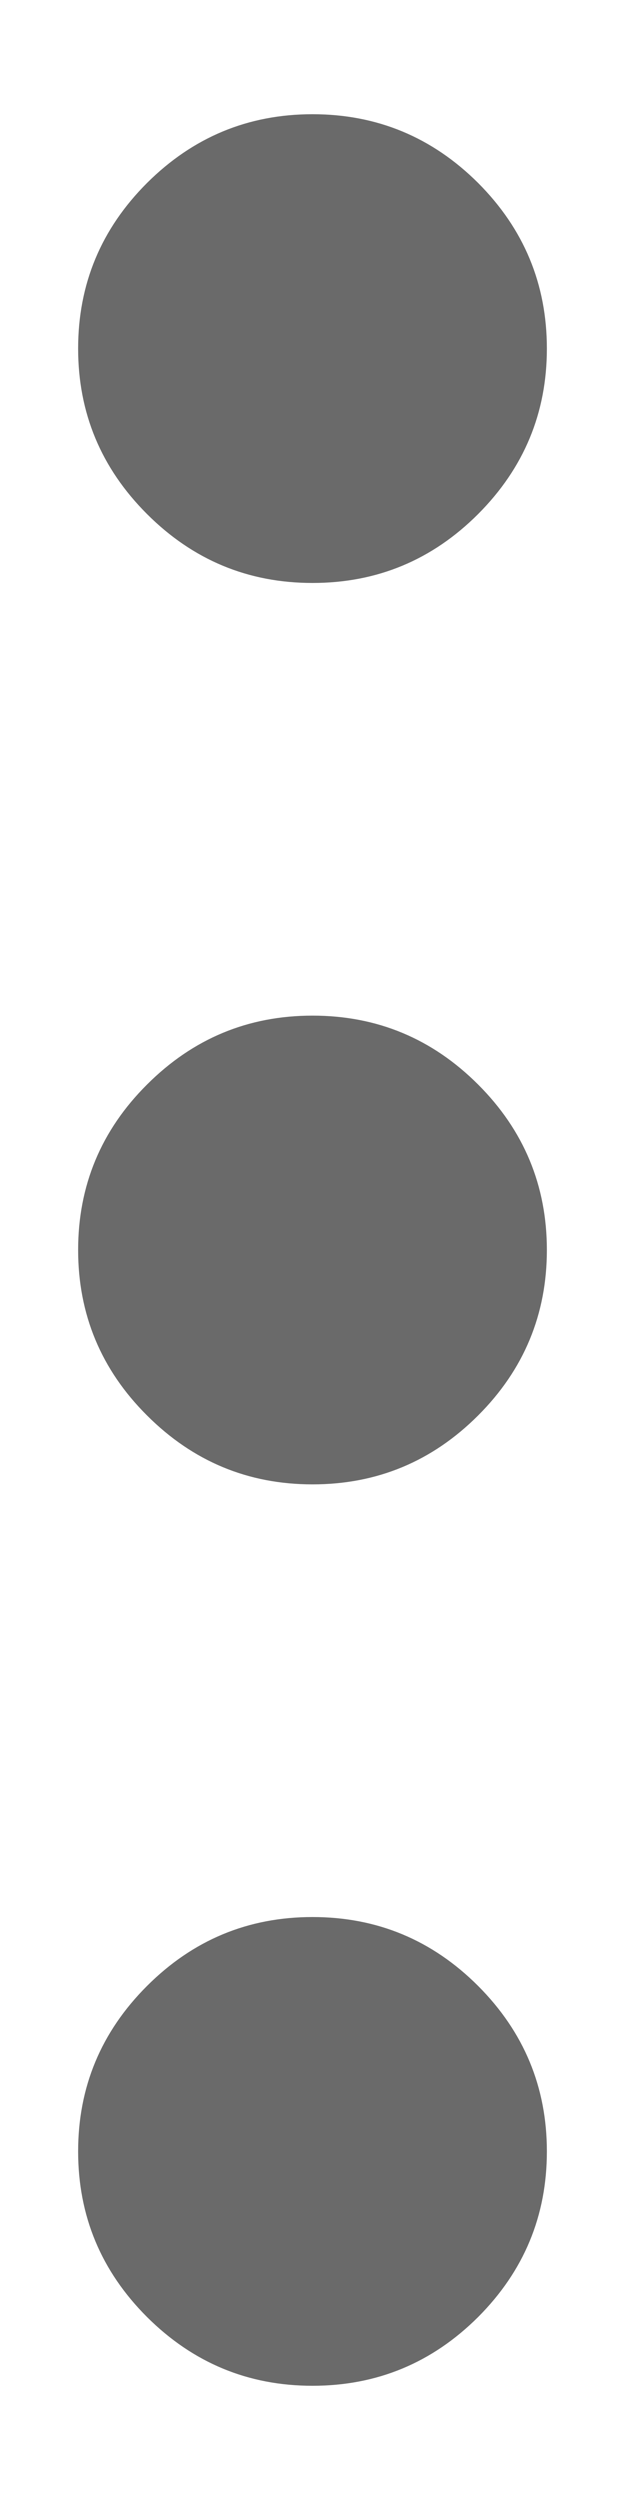 <?xml version="1.0" encoding="UTF-8" standalone="no"?><svg width='4' height='16' viewBox='0 0 4 16' fill='none' xmlns='http://www.w3.org/2000/svg'>
<path d='M2 15.269C1.588 15.269 1.235 15.122 0.941 14.829C0.647 14.535 0.5 14.182 0.5 13.769C0.5 13.357 0.647 13.004 0.941 12.71C1.235 12.416 1.588 12.269 2 12.269C2.413 12.269 2.766 12.416 3.06 12.71C3.353 13.004 3.5 13.357 3.5 13.769C3.5 14.182 3.353 14.535 3.06 14.829C2.766 15.122 2.413 15.269 2 15.269ZM2 9.5C1.588 9.5 1.235 9.353 0.941 9.059C0.647 8.766 0.5 8.412 0.5 8C0.5 7.588 0.647 7.234 0.941 6.941C1.235 6.647 1.588 6.5 2 6.5C2.413 6.5 2.766 6.647 3.06 6.941C3.353 7.234 3.5 7.588 3.5 8C3.5 8.412 3.353 8.766 3.06 9.059C2.766 9.353 2.413 9.5 2 9.5ZM2 3.731C1.588 3.731 1.235 3.584 0.941 3.29C0.647 2.996 0.5 2.643 0.5 2.231C0.5 1.818 0.647 1.465 0.941 1.171C1.235 0.878 1.588 0.731 2 0.731C2.413 0.731 2.766 0.878 3.06 1.171C3.353 1.465 3.5 1.818 3.5 2.231C3.5 2.643 3.353 2.996 3.06 3.29C2.766 3.584 2.413 3.731 2 3.731Z' fill='#6A6A6A'/>
</svg>
